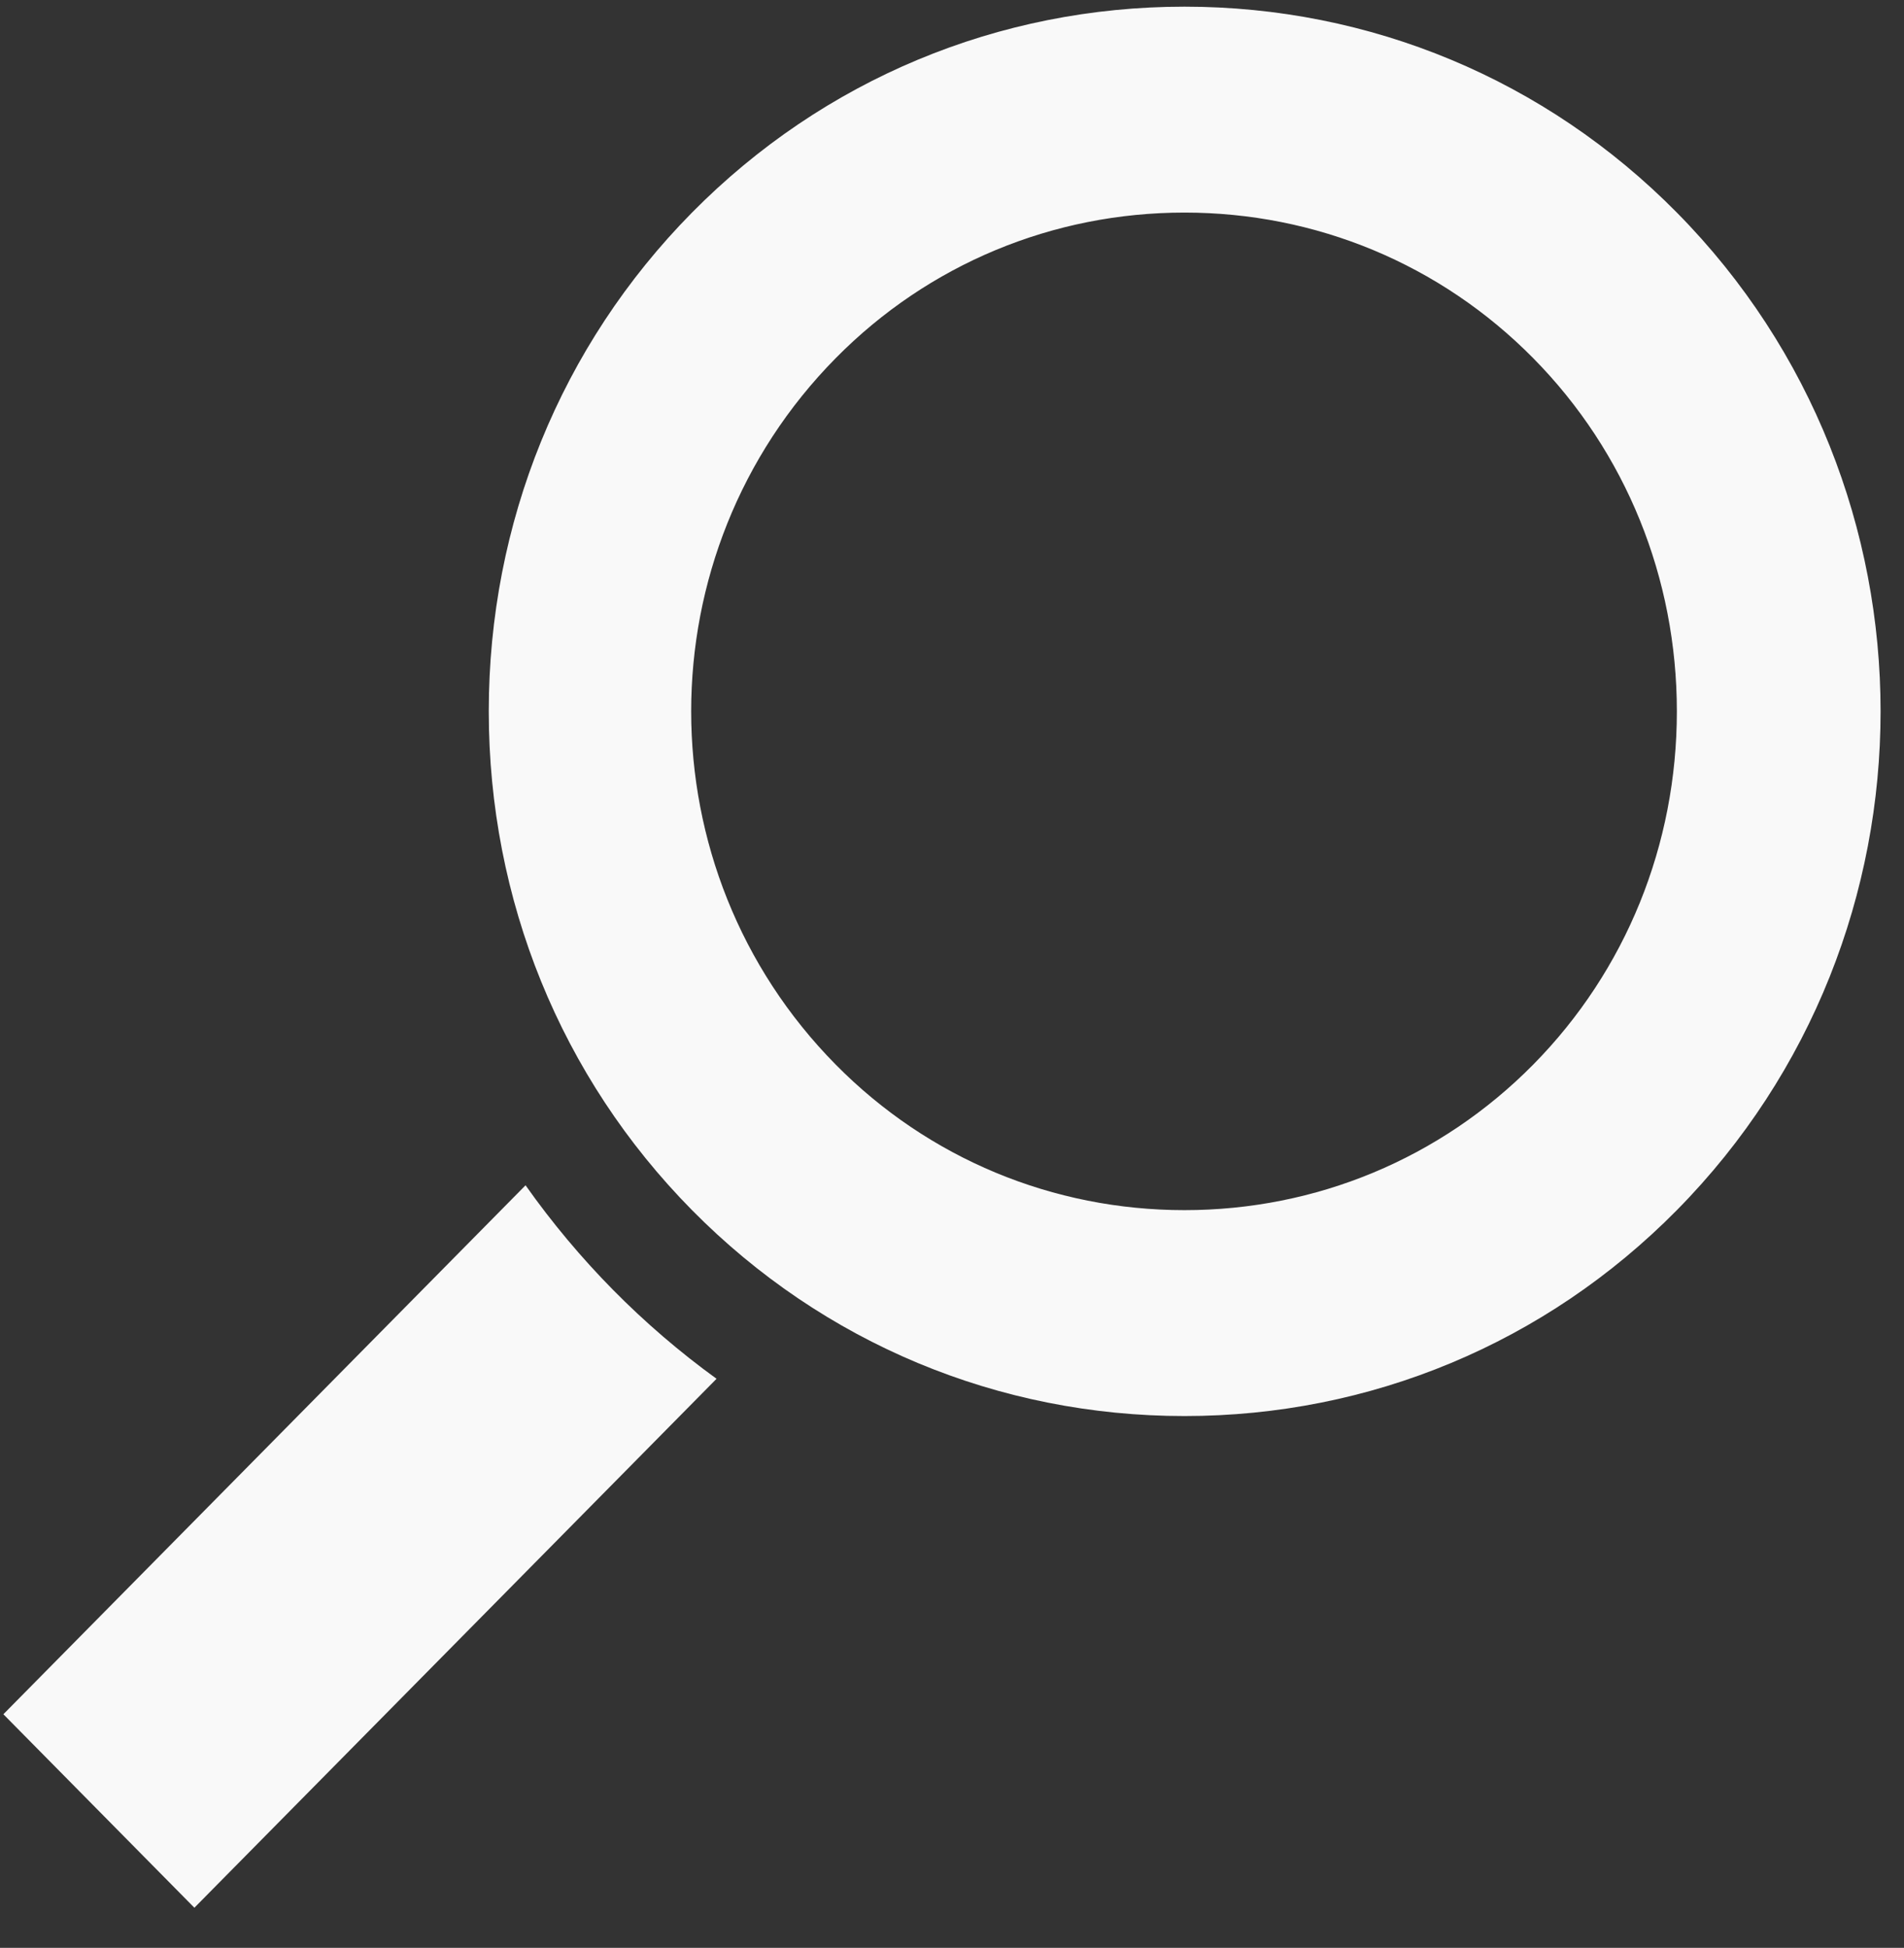 <svg width="44" height="45" viewBox="0 0 44 45" fill="none" xmlns="http://www.w3.org/2000/svg">
<rect x="0" y="0" width="44" height="45" fill="#333333" stroke="none"/>
<path d="M27.372 32.714C23.079 32.714 19.03 31.033 15.992 27.957C12.955 24.882 11.295 20.781 11.295 16.434C11.295 12.087 12.955 7.987 15.992 4.911C19.03 1.836 23.079 0.154 27.372 0.154C31.664 0.154 35.714 1.836 38.751 4.911C45.028 11.267 45.028 21.601 38.751 27.957C35.714 31.033 31.664 32.714 27.372 32.714ZM27.372 4.911C24.335 4.911 21.459 6.1 19.313 8.274C14.859 12.784 14.859 20.084 19.313 24.595C21.459 26.768 24.335 27.957 27.372 27.957C30.409 27.957 33.284 26.768 35.431 24.595C37.577 22.421 38.751 19.51 38.751 16.434C38.751 13.359 37.577 10.447 35.431 8.274C33.284 6.1 30.409 4.911 27.372 4.911ZM0.078 39.603L12.145 27.383C12.753 28.244 13.441 29.064 14.17 29.802C14.899 30.541 15.709 31.238 16.559 31.853L4.492 44.073L0.078 39.603Z" fill="#F9F9F9"/>
</svg>
